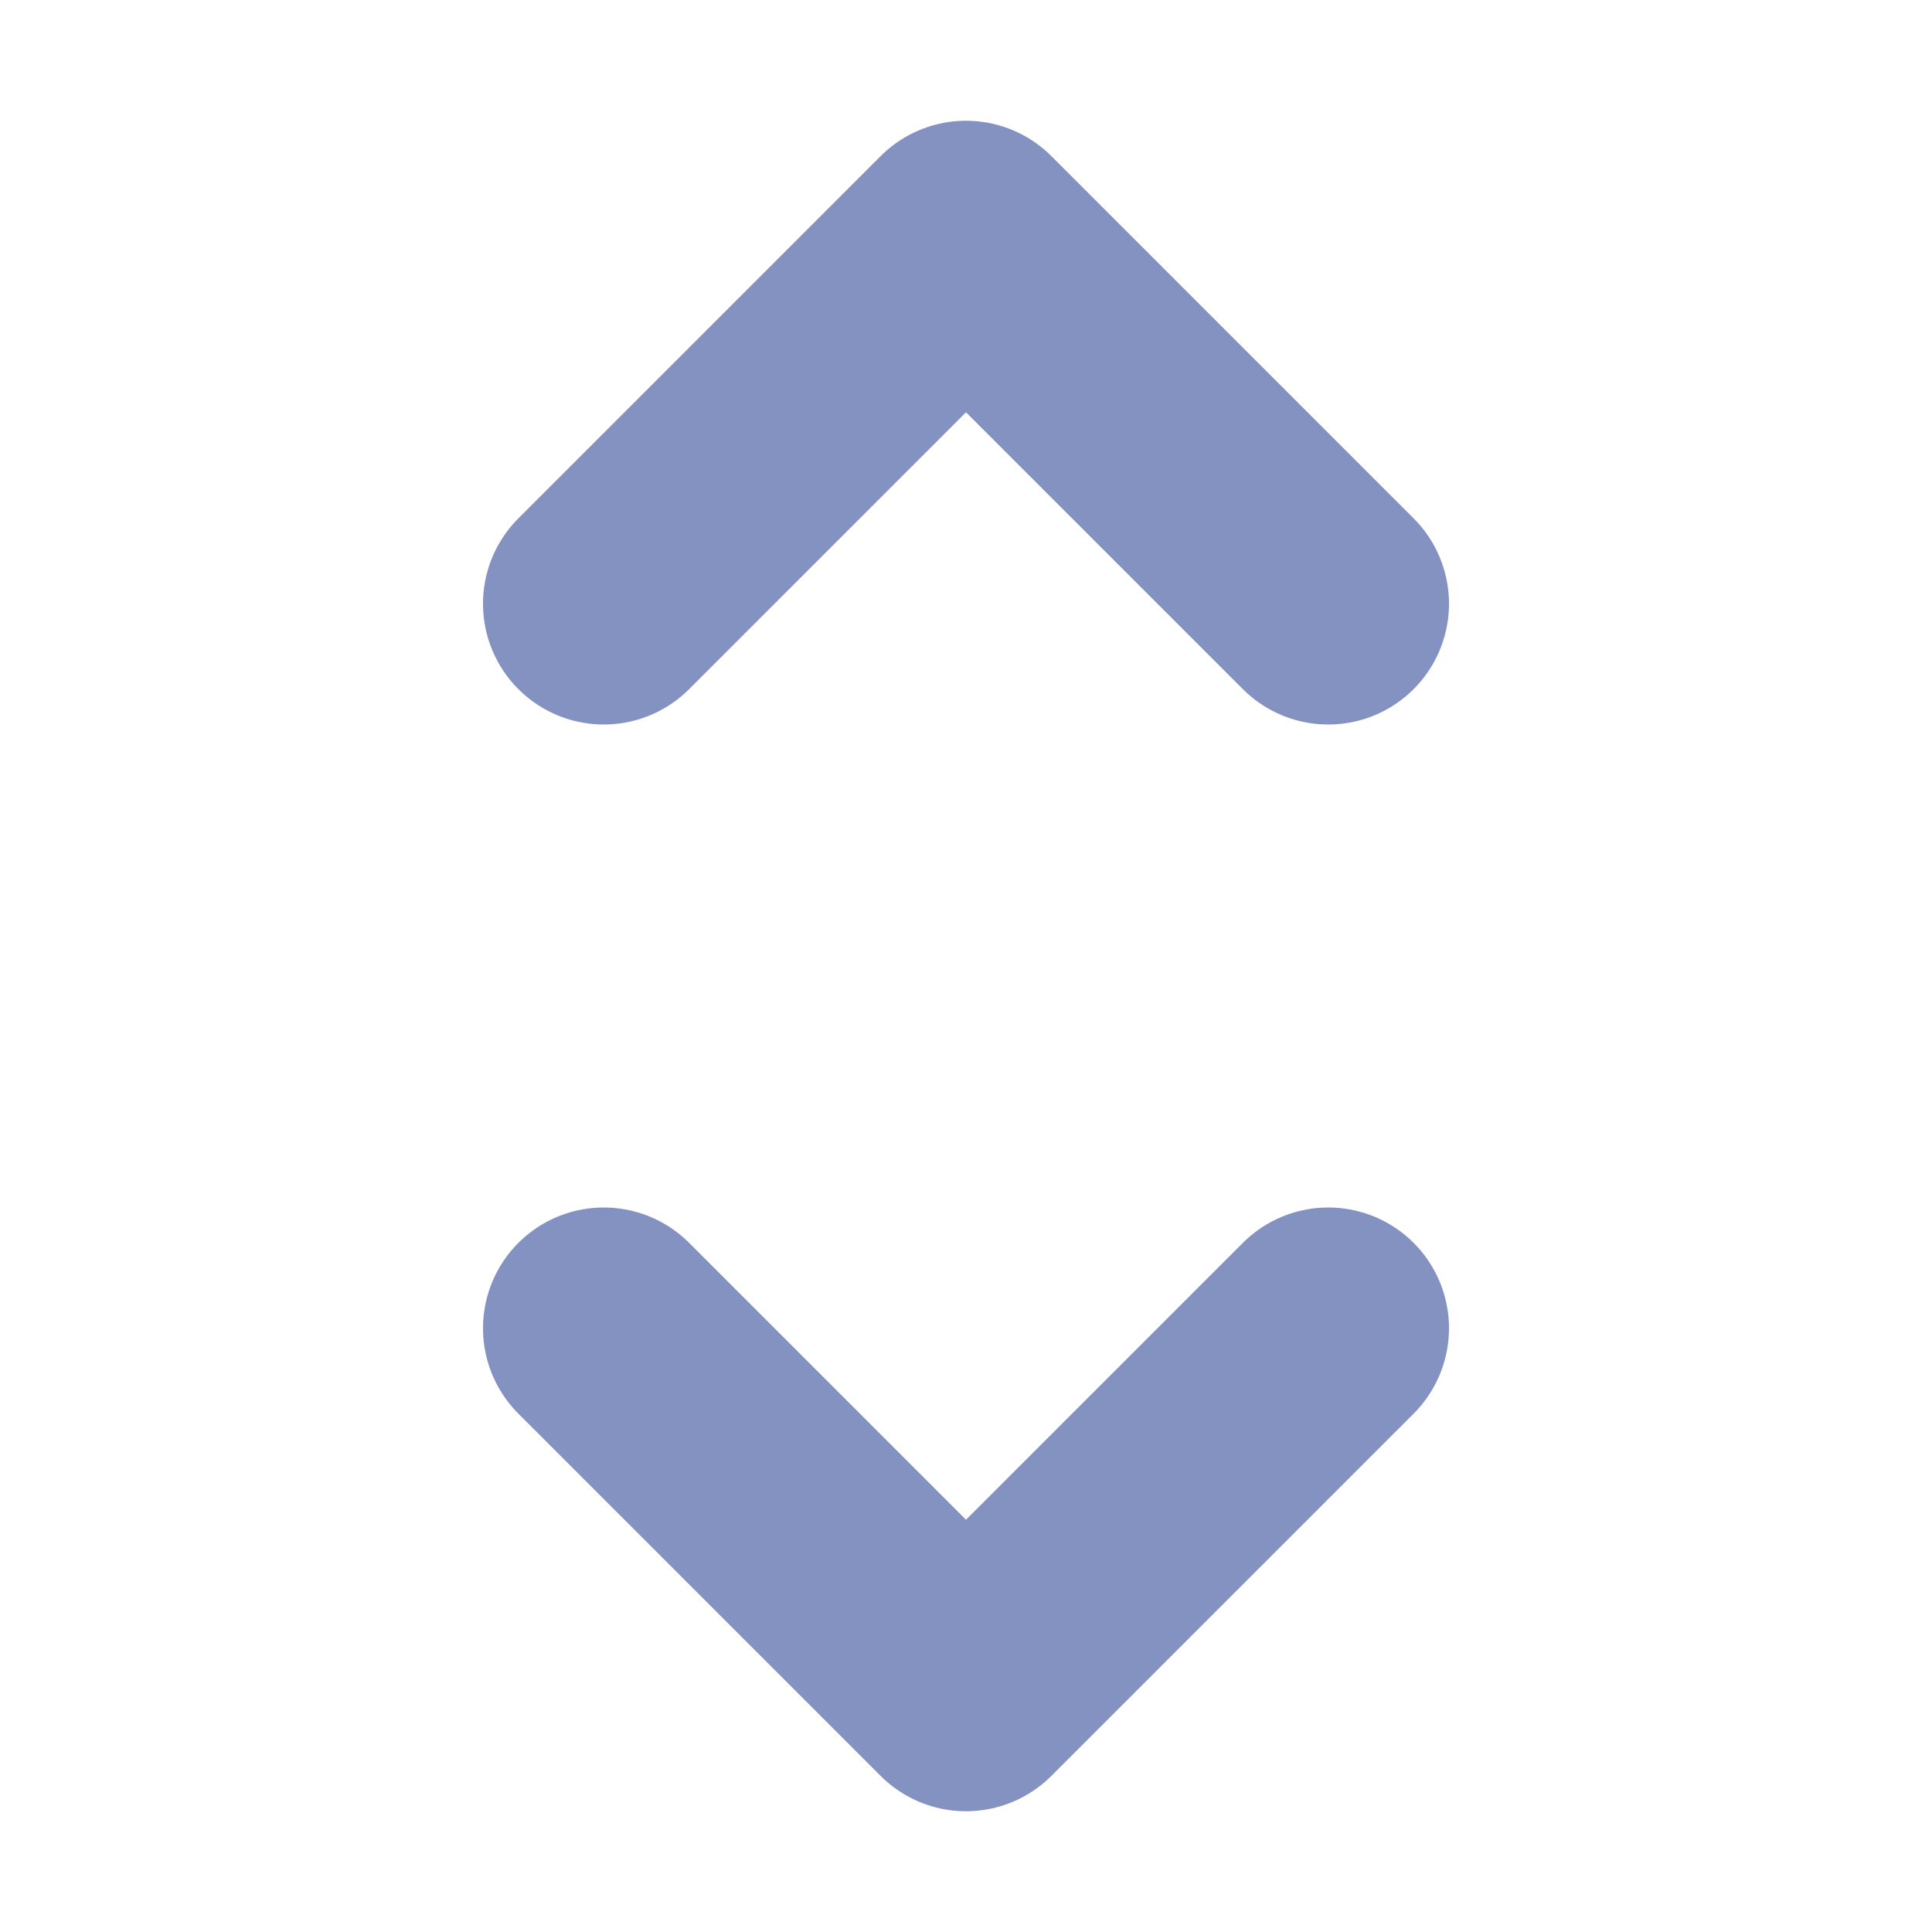 <svg xmlns="http://www.w3.org/2000/svg" width="16" height="16" viewBox="0 0 16 16">
    <g fill="none" fill-rule="evenodd">
        <path d="M0 0h16v16H0z"/>
        <path stroke="#8492C2" stroke-linecap="round" stroke-linejoin="round" stroke-width="2" d="M5 11l3 3 3-3M5 5l3-3 3 3"/>
    </g>
</svg>
